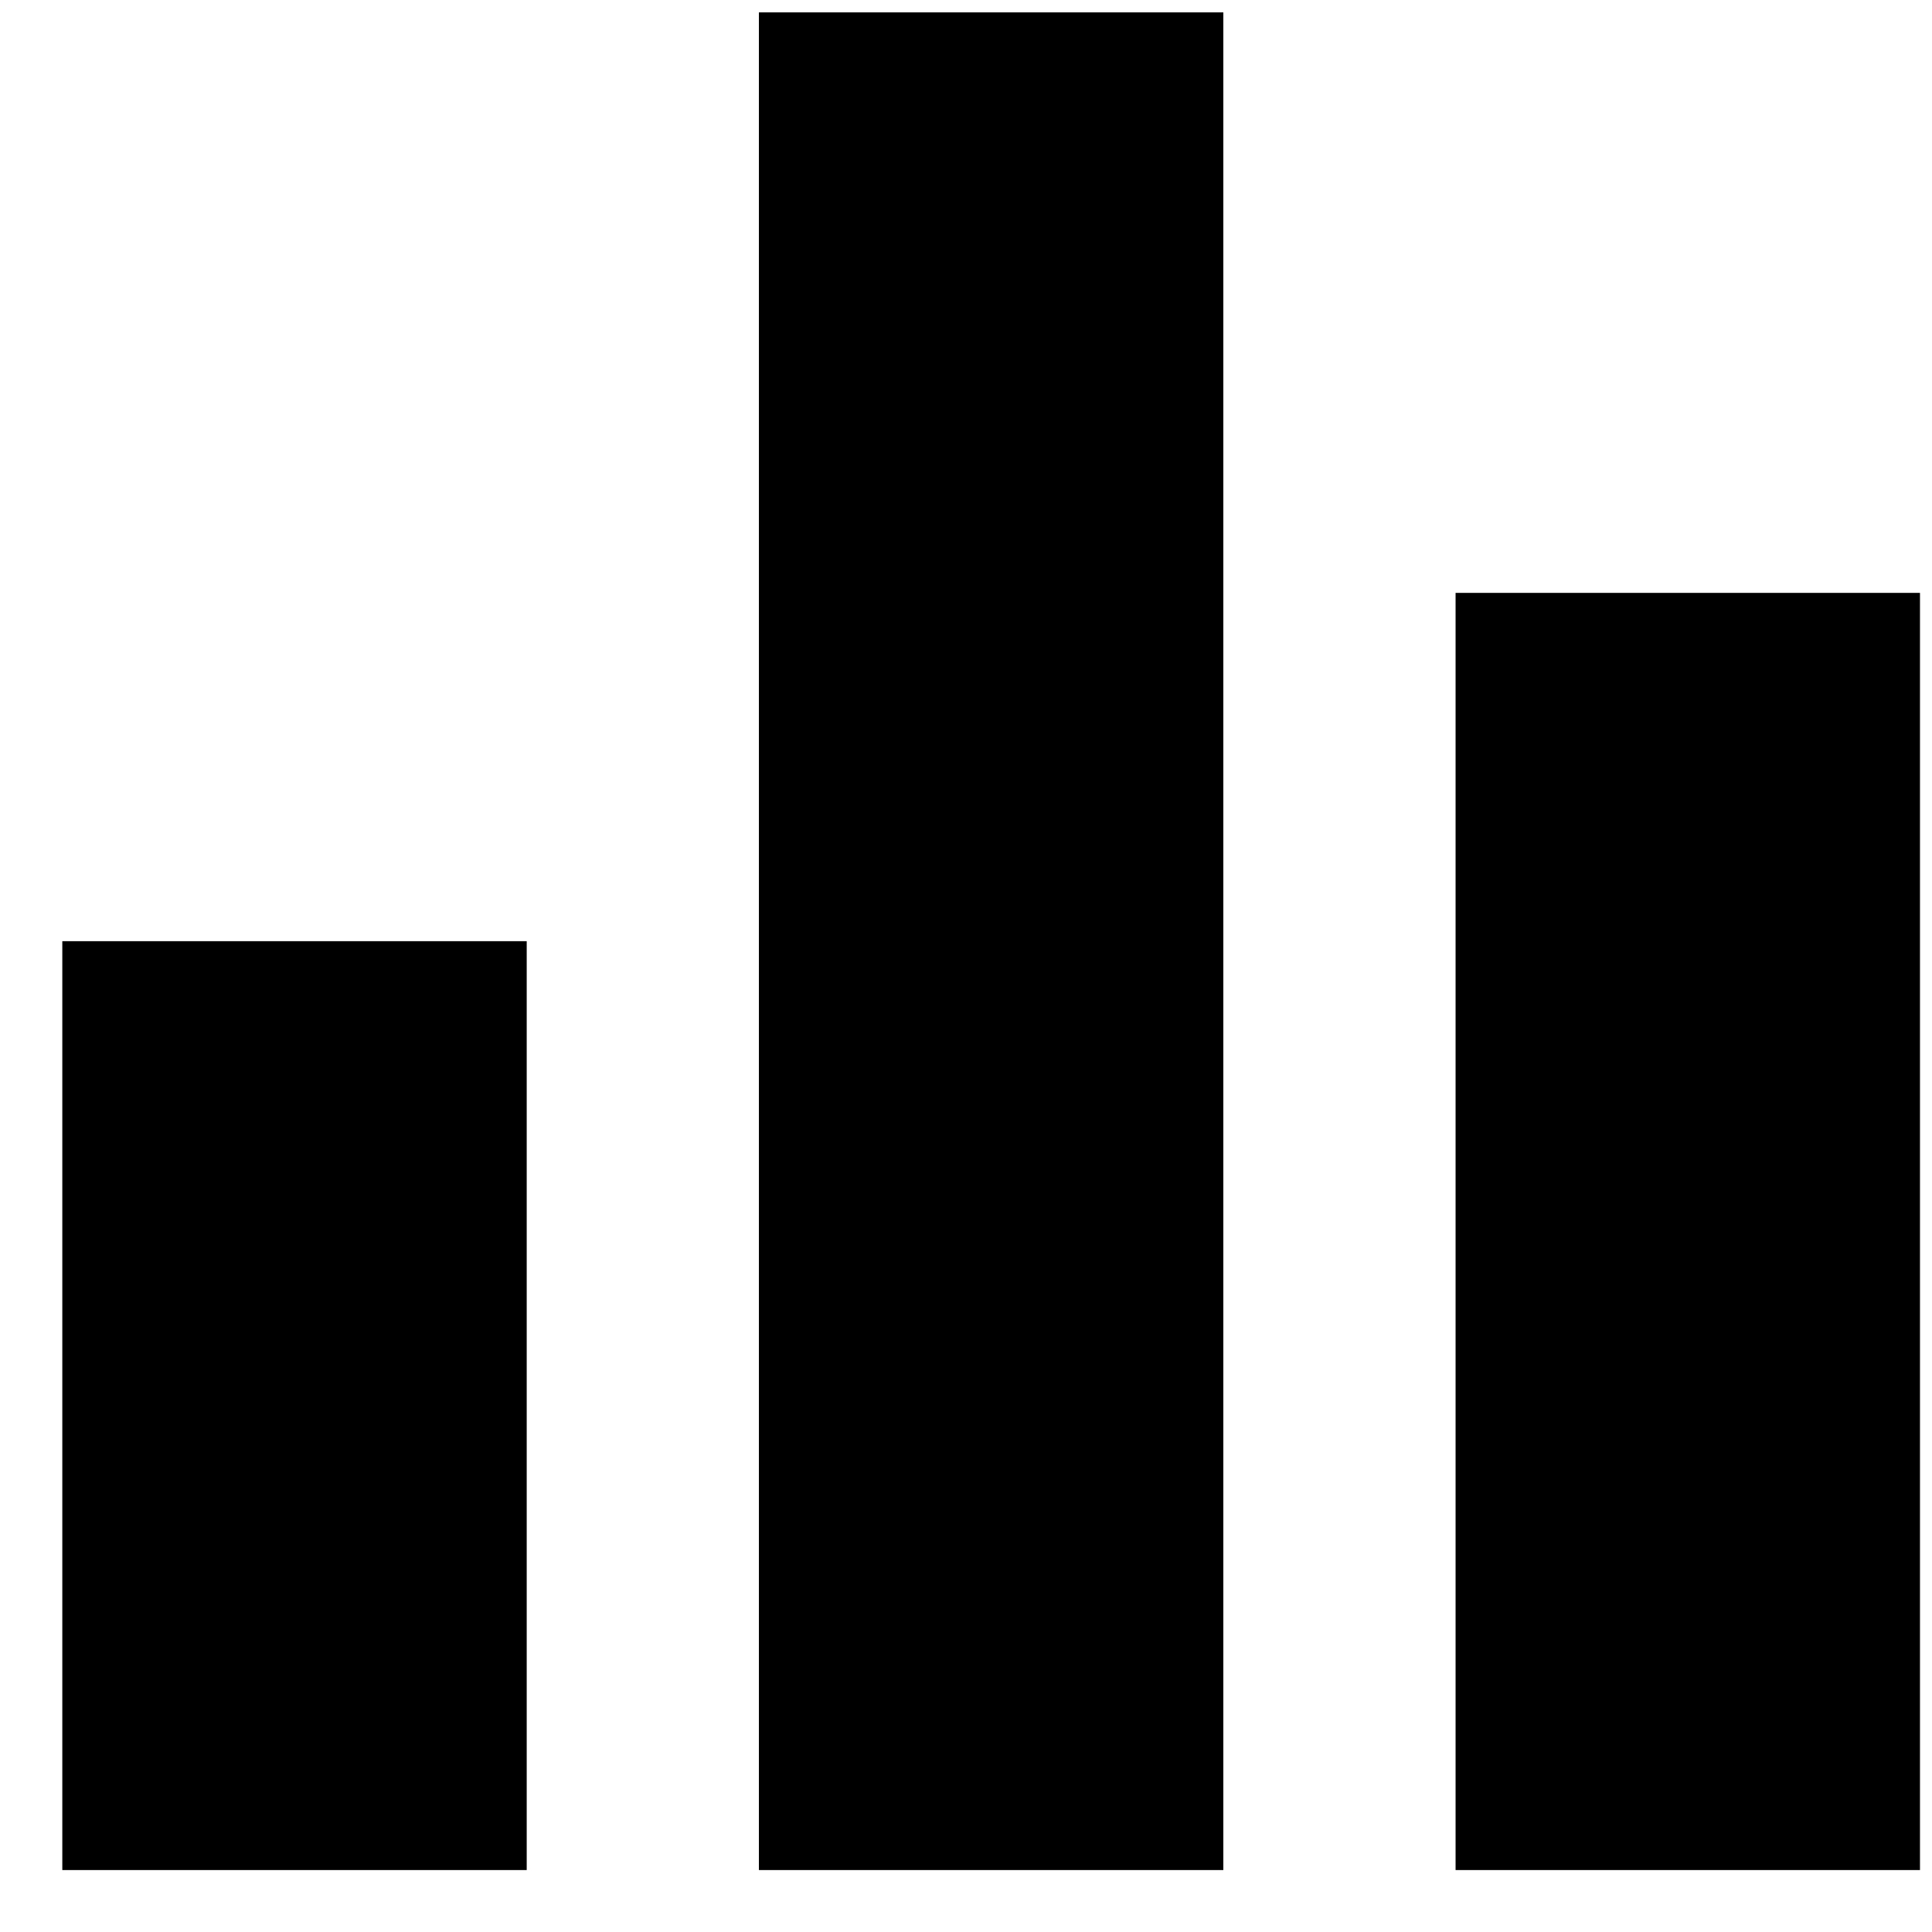 <!-- Generated by IcoMoon.io -->
<svg version="1.1" xmlns="http://www.w3.org/2000/svg" width="32" height="32" viewBox="0 0 32 32">
<title>vg-histo_full</title>
<path d="M12.57 30.974h7.692v-30.769h-7.692v30.769zM1.032 30.974h7.692v-15.385h-7.692v15.385zM24.109 30.974v-21.154h7.692v21.154h-7.692z"></path>
</svg>
